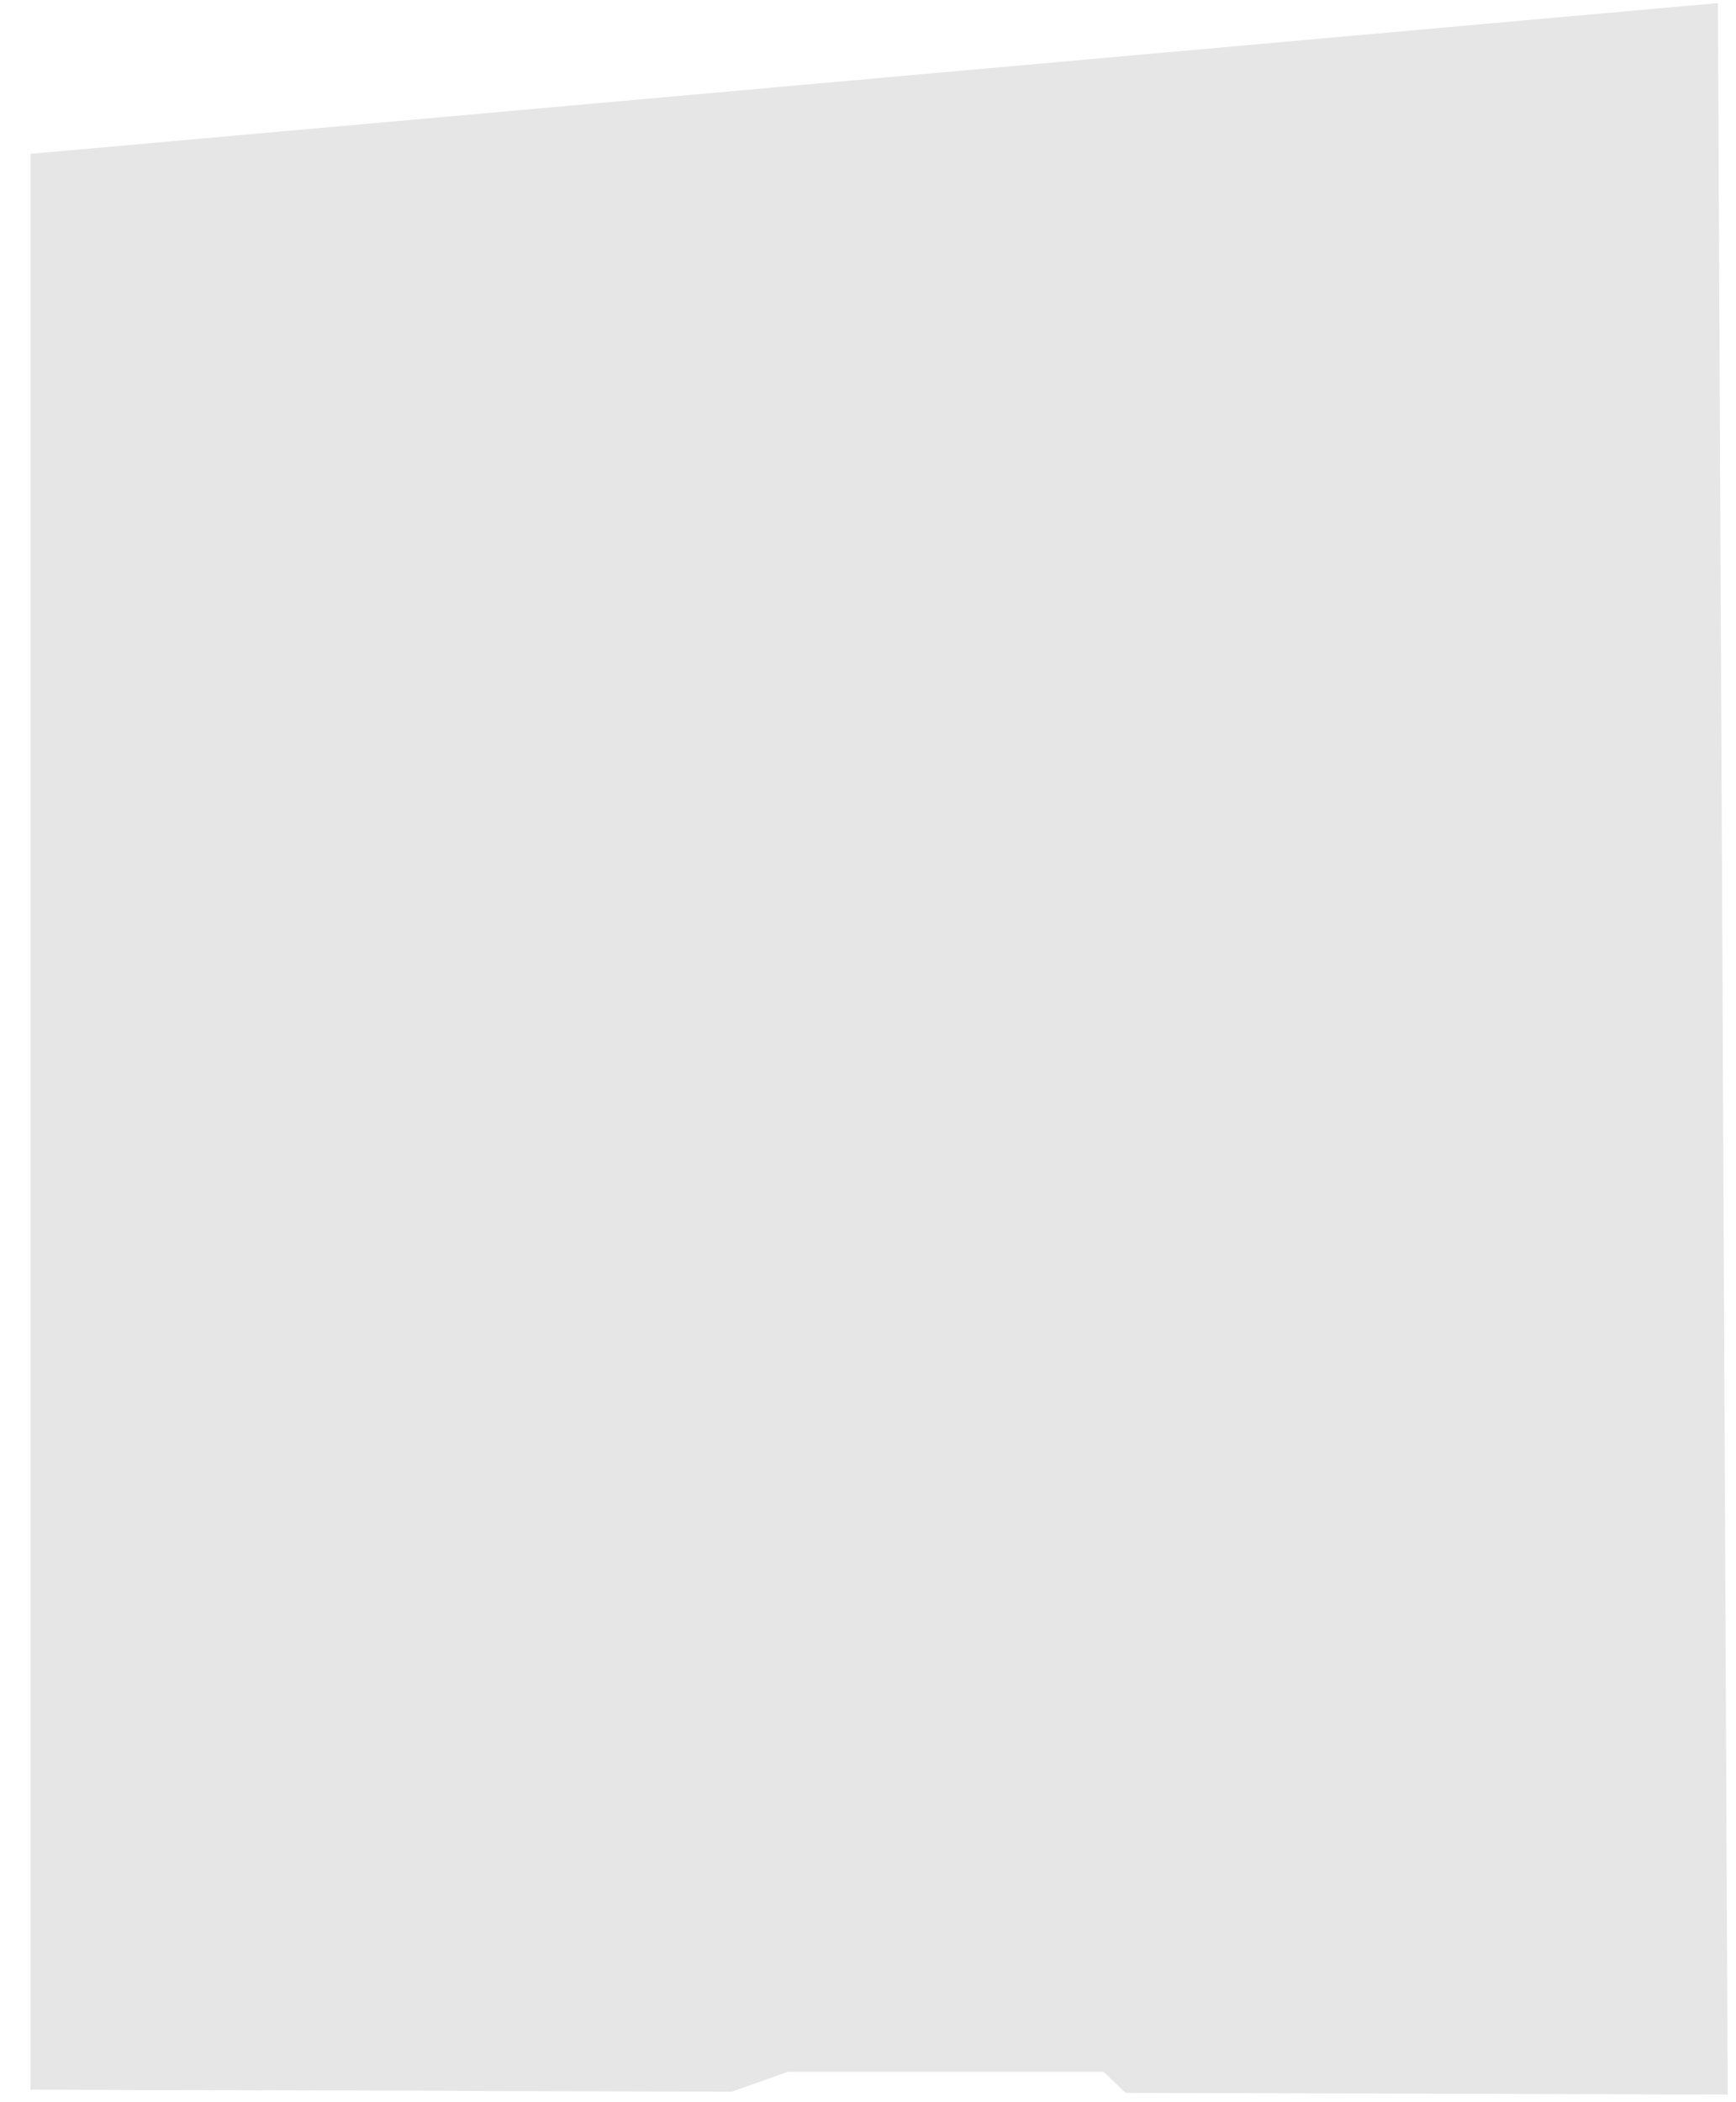 ﻿<?xml version="1.0" encoding="utf-8"?>
<svg version="1.1" xmlns:xlink="http://www.w3.org/1999/xlink" width="57px" height="69px" xmlns="http://www.w3.org/2000/svg">
  <g transform="matrix(1 0 0 1 -251 -4408 )">
    <path d="M 56.407 0.27  L 56.728 68.741  L 56.728 68.748  L 51.35 68.732  L 49.362 68.725  L 47.727 68.722  L 45.377 68.716  L 44.44 68.713  L 42.769 68.709  L 41.901 68.706  L 41.54 68.706  L 41.005 68.703  L 40.996 68.703  L 36.959 68.693  L 36.23 68  L 25.881 68  L 24.022 68.655  L 16.433 68.633  L 15.411 68.63  L 15.002 68.63  C 15.004 68.628  15.005 68.626  15.005 68.623  L 14.618 68.623  L 13.062 68.617  L 8.671 68.607  L 8.671 68.61  L 6.552 68.604  L 5.095 68.601  L 4.769 68.601  L 1 68.588  L 1 5.05  L 56.407 0.101  L 56.407 0.27  Z " fill-rule="nonzero" fill="#e6e6e6" stroke="none" transform="matrix(1 0 0 1 251 4408 )" />
  </g>
</svg>